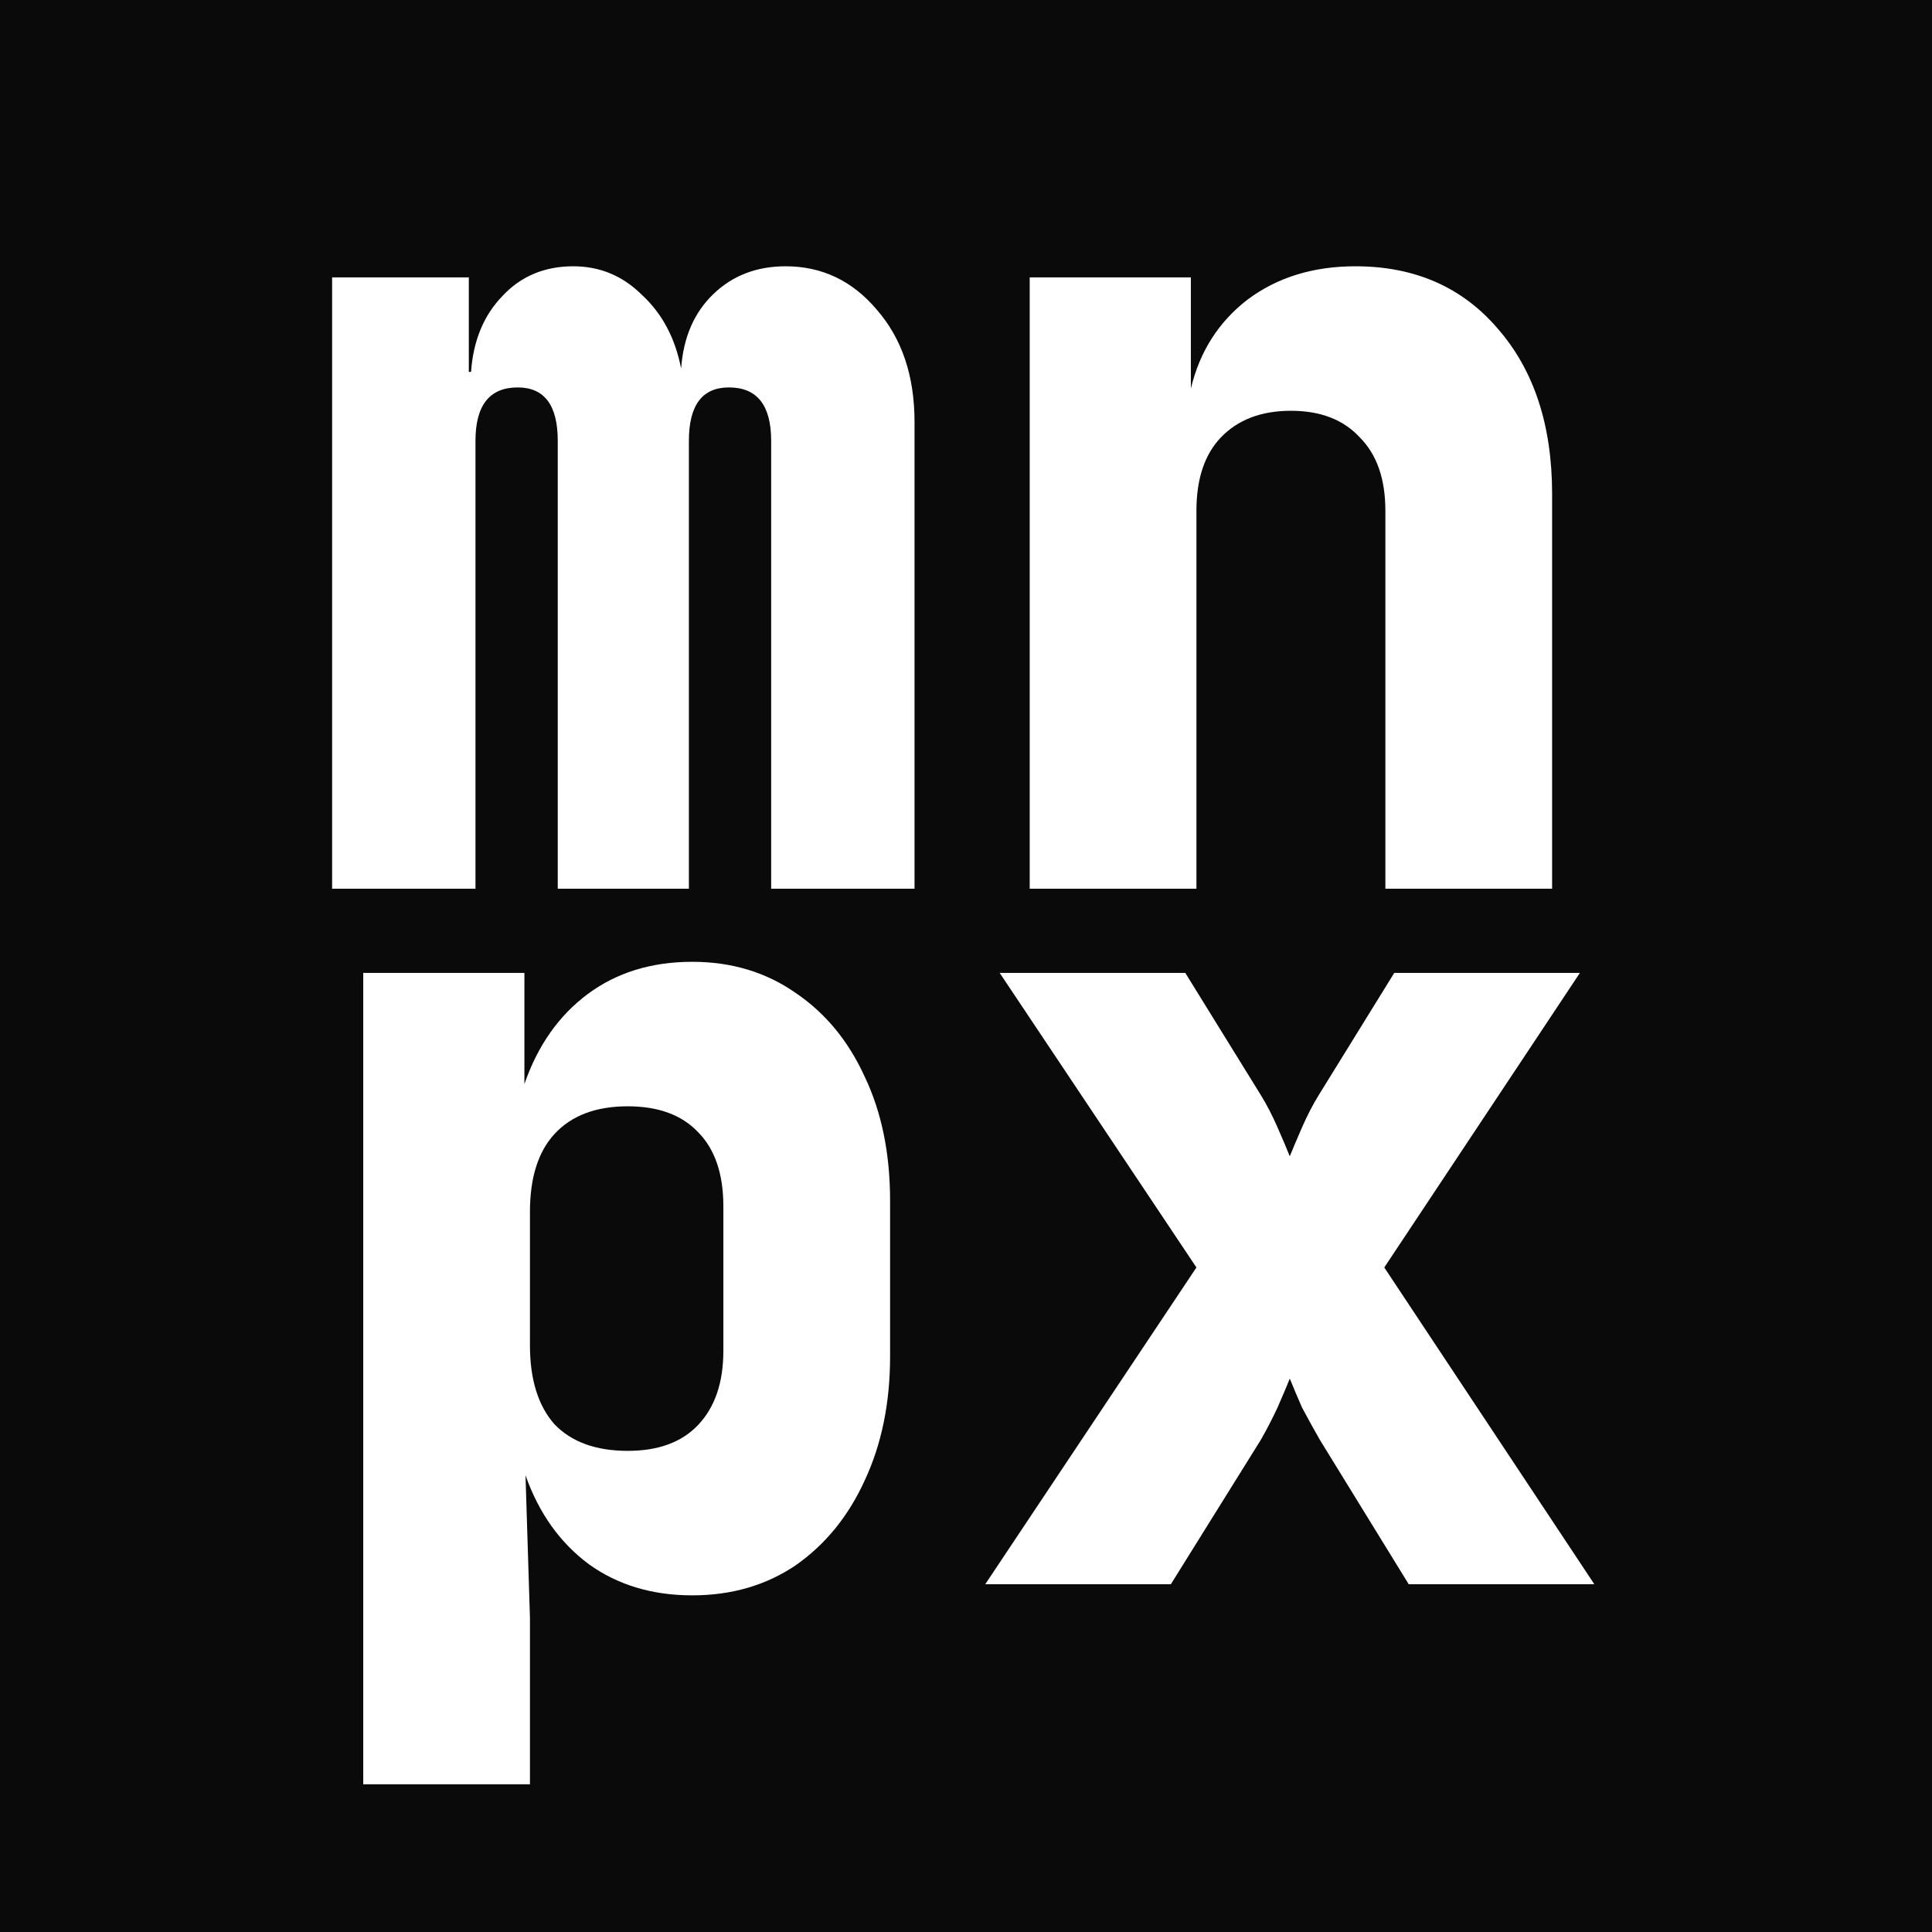 <svg width="100" height="100" viewBox="0 0 100 100" fill="none" xmlns="http://www.w3.org/2000/svg">
<rect width="100" height="100" fill="#0A0A0A"/>
<path d="M17.19 46V14.358H24.266V19.248H24.381C24.496 17.637 25.033 16.333 25.992 15.336C26.951 14.3 28.178 13.783 29.674 13.783C31.055 13.783 32.244 14.281 33.241 15.278C34.277 16.237 34.948 17.503 35.255 19.075C35.37 17.465 35.926 16.18 36.923 15.221C37.92 14.262 39.167 13.783 40.663 13.783C42.542 13.783 44.115 14.53 45.38 16.026C46.684 17.522 47.336 19.459 47.336 21.837V46H39.915V22.815C39.915 20.974 39.186 20.053 37.729 20.053C36.348 20.053 35.657 20.974 35.657 22.815V46H28.869V22.815C28.869 20.974 28.178 20.053 26.798 20.053C25.34 20.053 24.611 20.974 24.611 22.815V46H17.19ZM53.297 46V14.358H61.639V20.111C62.099 18.193 63.077 16.659 64.573 15.508C66.107 14.358 67.968 13.783 70.154 13.783C73.222 13.783 75.677 14.857 77.518 17.004C79.397 19.152 80.337 22.009 80.337 25.576V46H71.707V26.439C71.707 24.79 71.266 23.524 70.384 22.642C69.54 21.722 68.351 21.262 66.817 21.262C65.283 21.262 64.075 21.722 63.192 22.642C62.349 23.524 61.927 24.79 61.927 26.439V46H53.297ZM18.801 92.356V50.358H27.143V56.111C27.833 54.117 28.926 52.563 30.422 51.451C31.918 50.339 33.721 49.783 35.83 49.783C37.863 49.783 39.646 50.319 41.181 51.393C42.715 52.429 43.904 53.867 44.747 55.708C45.63 57.549 46.071 59.697 46.071 62.152V70.206C46.071 72.622 45.63 74.77 44.747 76.65C43.904 78.491 42.715 79.948 41.181 81.022C39.646 82.058 37.863 82.575 35.83 82.575C33.759 82.575 31.976 82.038 30.48 80.964C28.984 79.852 27.891 78.318 27.2 76.362L27.43 83.726V92.356H18.801ZM32.493 75.096C34.066 75.096 35.274 74.655 36.118 73.773C37 72.853 37.441 71.568 37.441 69.918V62.439C37.441 60.752 37 59.467 36.118 58.585C35.274 57.703 34.066 57.262 32.493 57.262C30.844 57.262 29.578 57.741 28.696 58.7C27.852 59.62 27.43 60.963 27.43 62.727V69.631C27.43 71.395 27.852 72.757 28.696 73.716C29.578 74.636 30.844 75.096 32.493 75.096ZM50.996 82L61.927 65.604L51.744 50.358H61.351L65.263 56.686C65.57 57.185 65.858 57.741 66.126 58.355C66.395 58.968 66.606 59.467 66.759 59.85C66.913 59.467 67.124 58.968 67.392 58.355C67.661 57.741 67.948 57.185 68.255 56.686L72.167 50.358H81.775L71.65 65.604L82.523 82H72.915L68.313 74.521C68.006 73.984 67.699 73.428 67.392 72.853C67.124 72.239 66.913 71.74 66.759 71.357C66.606 71.74 66.395 72.239 66.126 72.853C65.858 73.428 65.57 73.984 65.263 74.521L60.603 82H50.996Z" fill="white"/>
</svg>
